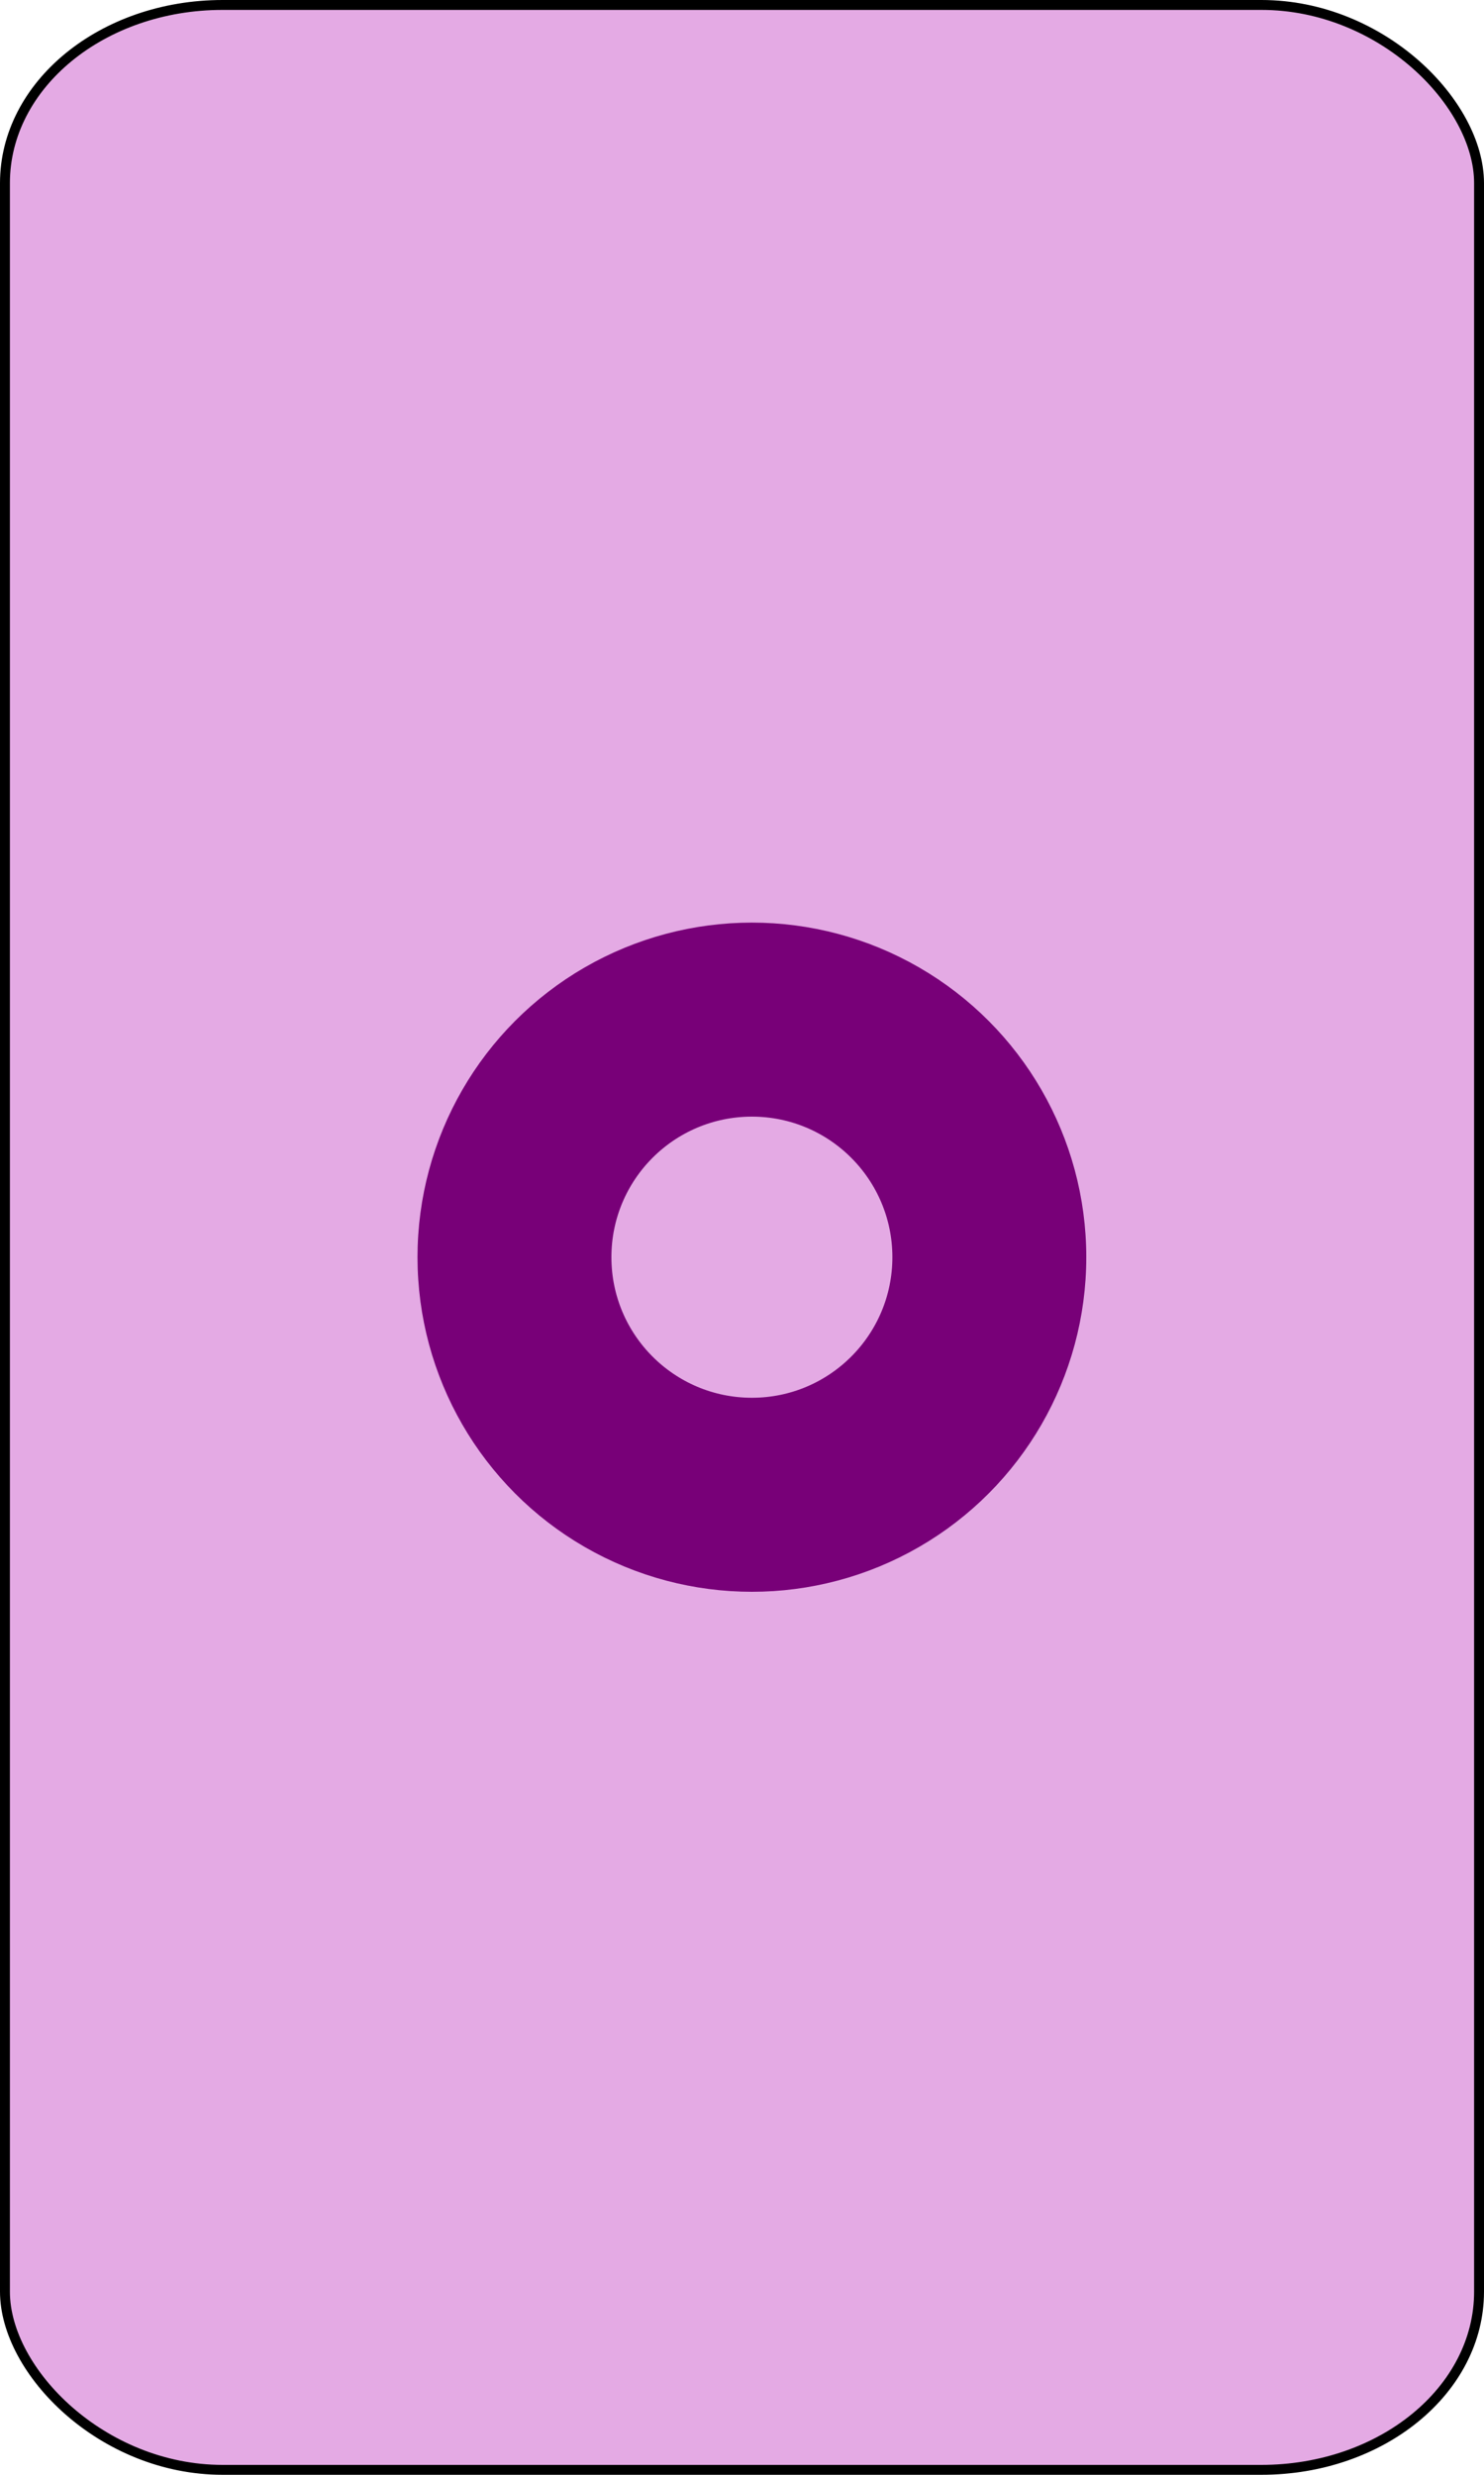 <?xml version="1.0" encoding="UTF-8" standalone="no"?>
<!-- Created with Emacs -->
<svg
   xmlns:svg="http://www.w3.org/2000/svg"
   xmlns="http://www.w3.org/2000/svg"
   version="1.0"
   width="75"
   height="125">
<rect width="74.5" height="124.5" rx="11" ry="9" x="0.25" y="0.25"
style="fill:#E4AAE4;fill-opacity:1;stroke:#000000;stroke-width:0.5" />
<g>
<circle cx="27" cy="11" r="16"
   transform="translate(11,52.5)"
   style="fill:#780078;stroke:#780078;stroke-width:1.8;" />
<circle cx="27" cy="11" r="8"
   transform="translate(11,52.5)"
   style="fill:#E4AAE4;stroke:#780078;stroke-width:1.8;" />
</g>
</svg>
